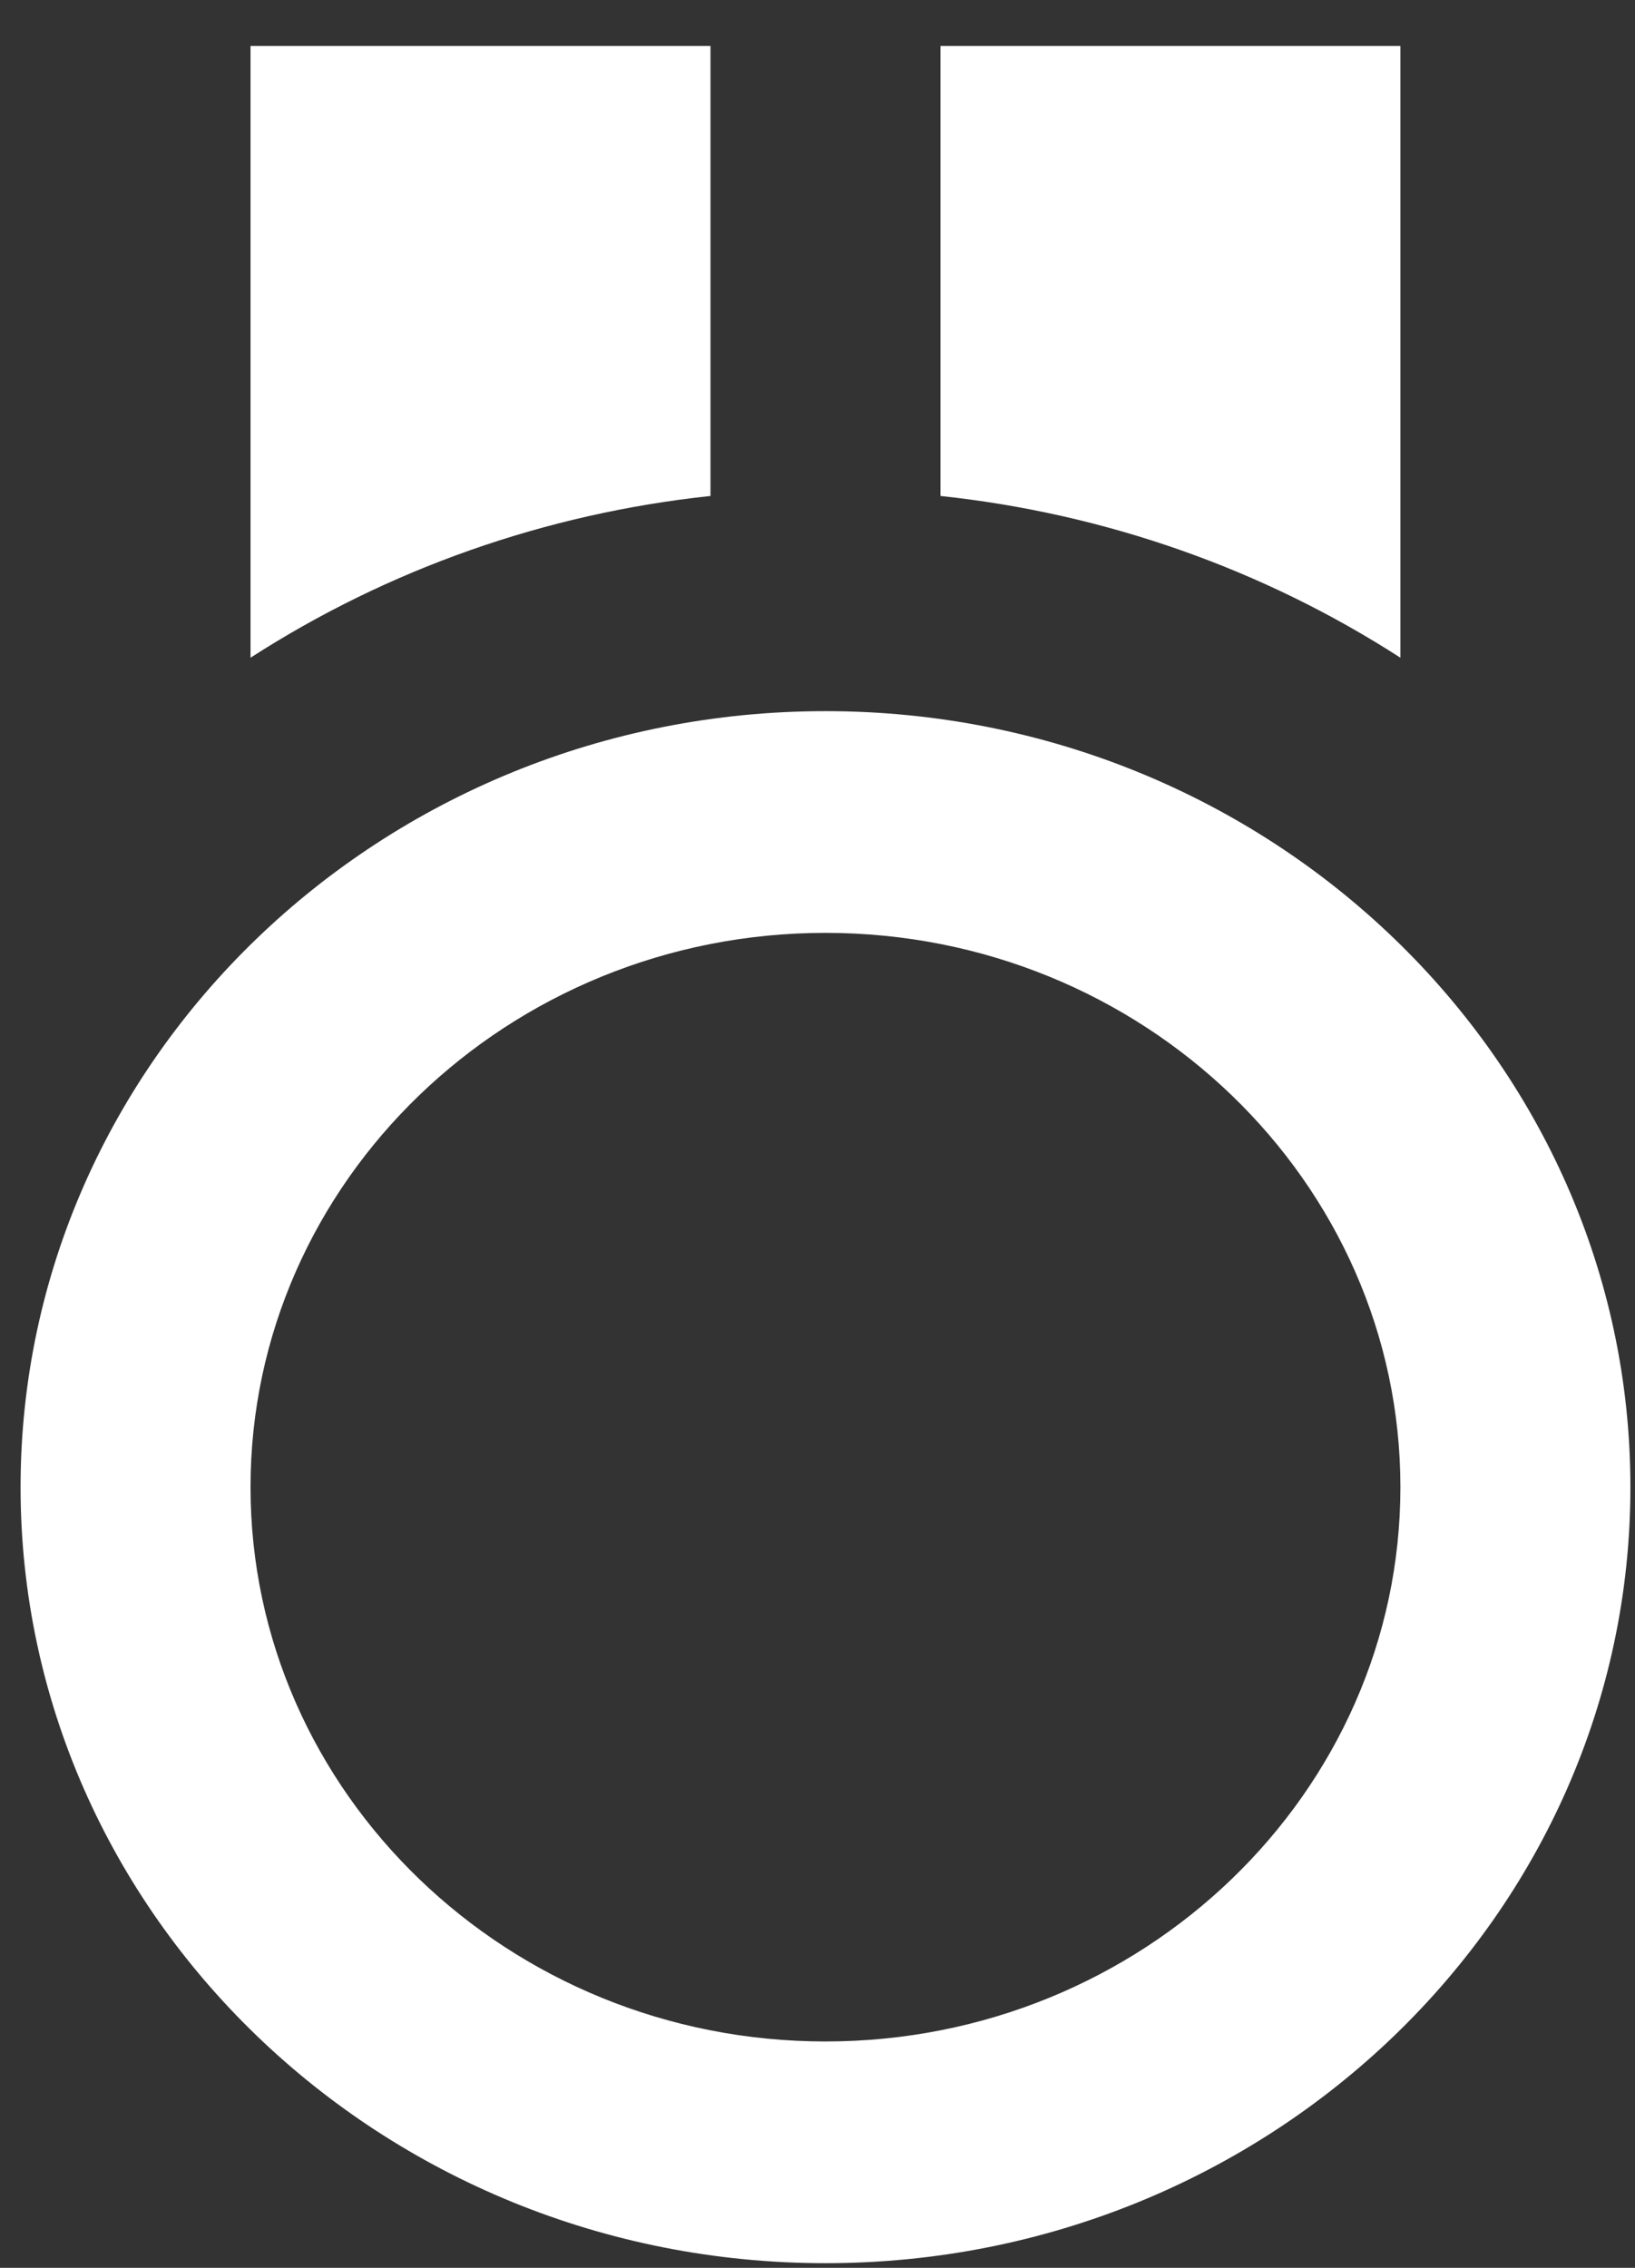 <svg width="31" height="43" viewBox="0 0 31 43" fill="none" xmlns="http://www.w3.org/2000/svg">
<rect x="0" y="0" width="31" height="43" fill="#333333" stroke="none"/>
<path d="M15.651 42.912C24.065 42.912 30.913 36.31 30.913 28.198C30.913 20.087 24.065 13.484 15.651 13.484C7.236 13.484 0.39 20.087 0.39 28.198C0.39 36.31 7.236 42.912 15.651 42.912ZM15.651 17.688C21.662 17.688 26.552 22.403 26.552 28.198C26.552 33.993 21.662 38.708 15.651 38.708C9.64 38.708 4.75 33.993 4.75 28.198C4.75 22.403 9.64 17.688 15.651 17.688ZM13.471 0.872H4.75V12.471C7.359 10.788 10.351 9.736 13.471 9.404V0.872ZM26.552 0.872H17.831V9.404C20.952 9.736 23.943 10.788 26.552 12.471V0.872Z" fill="white"/>
</svg>
